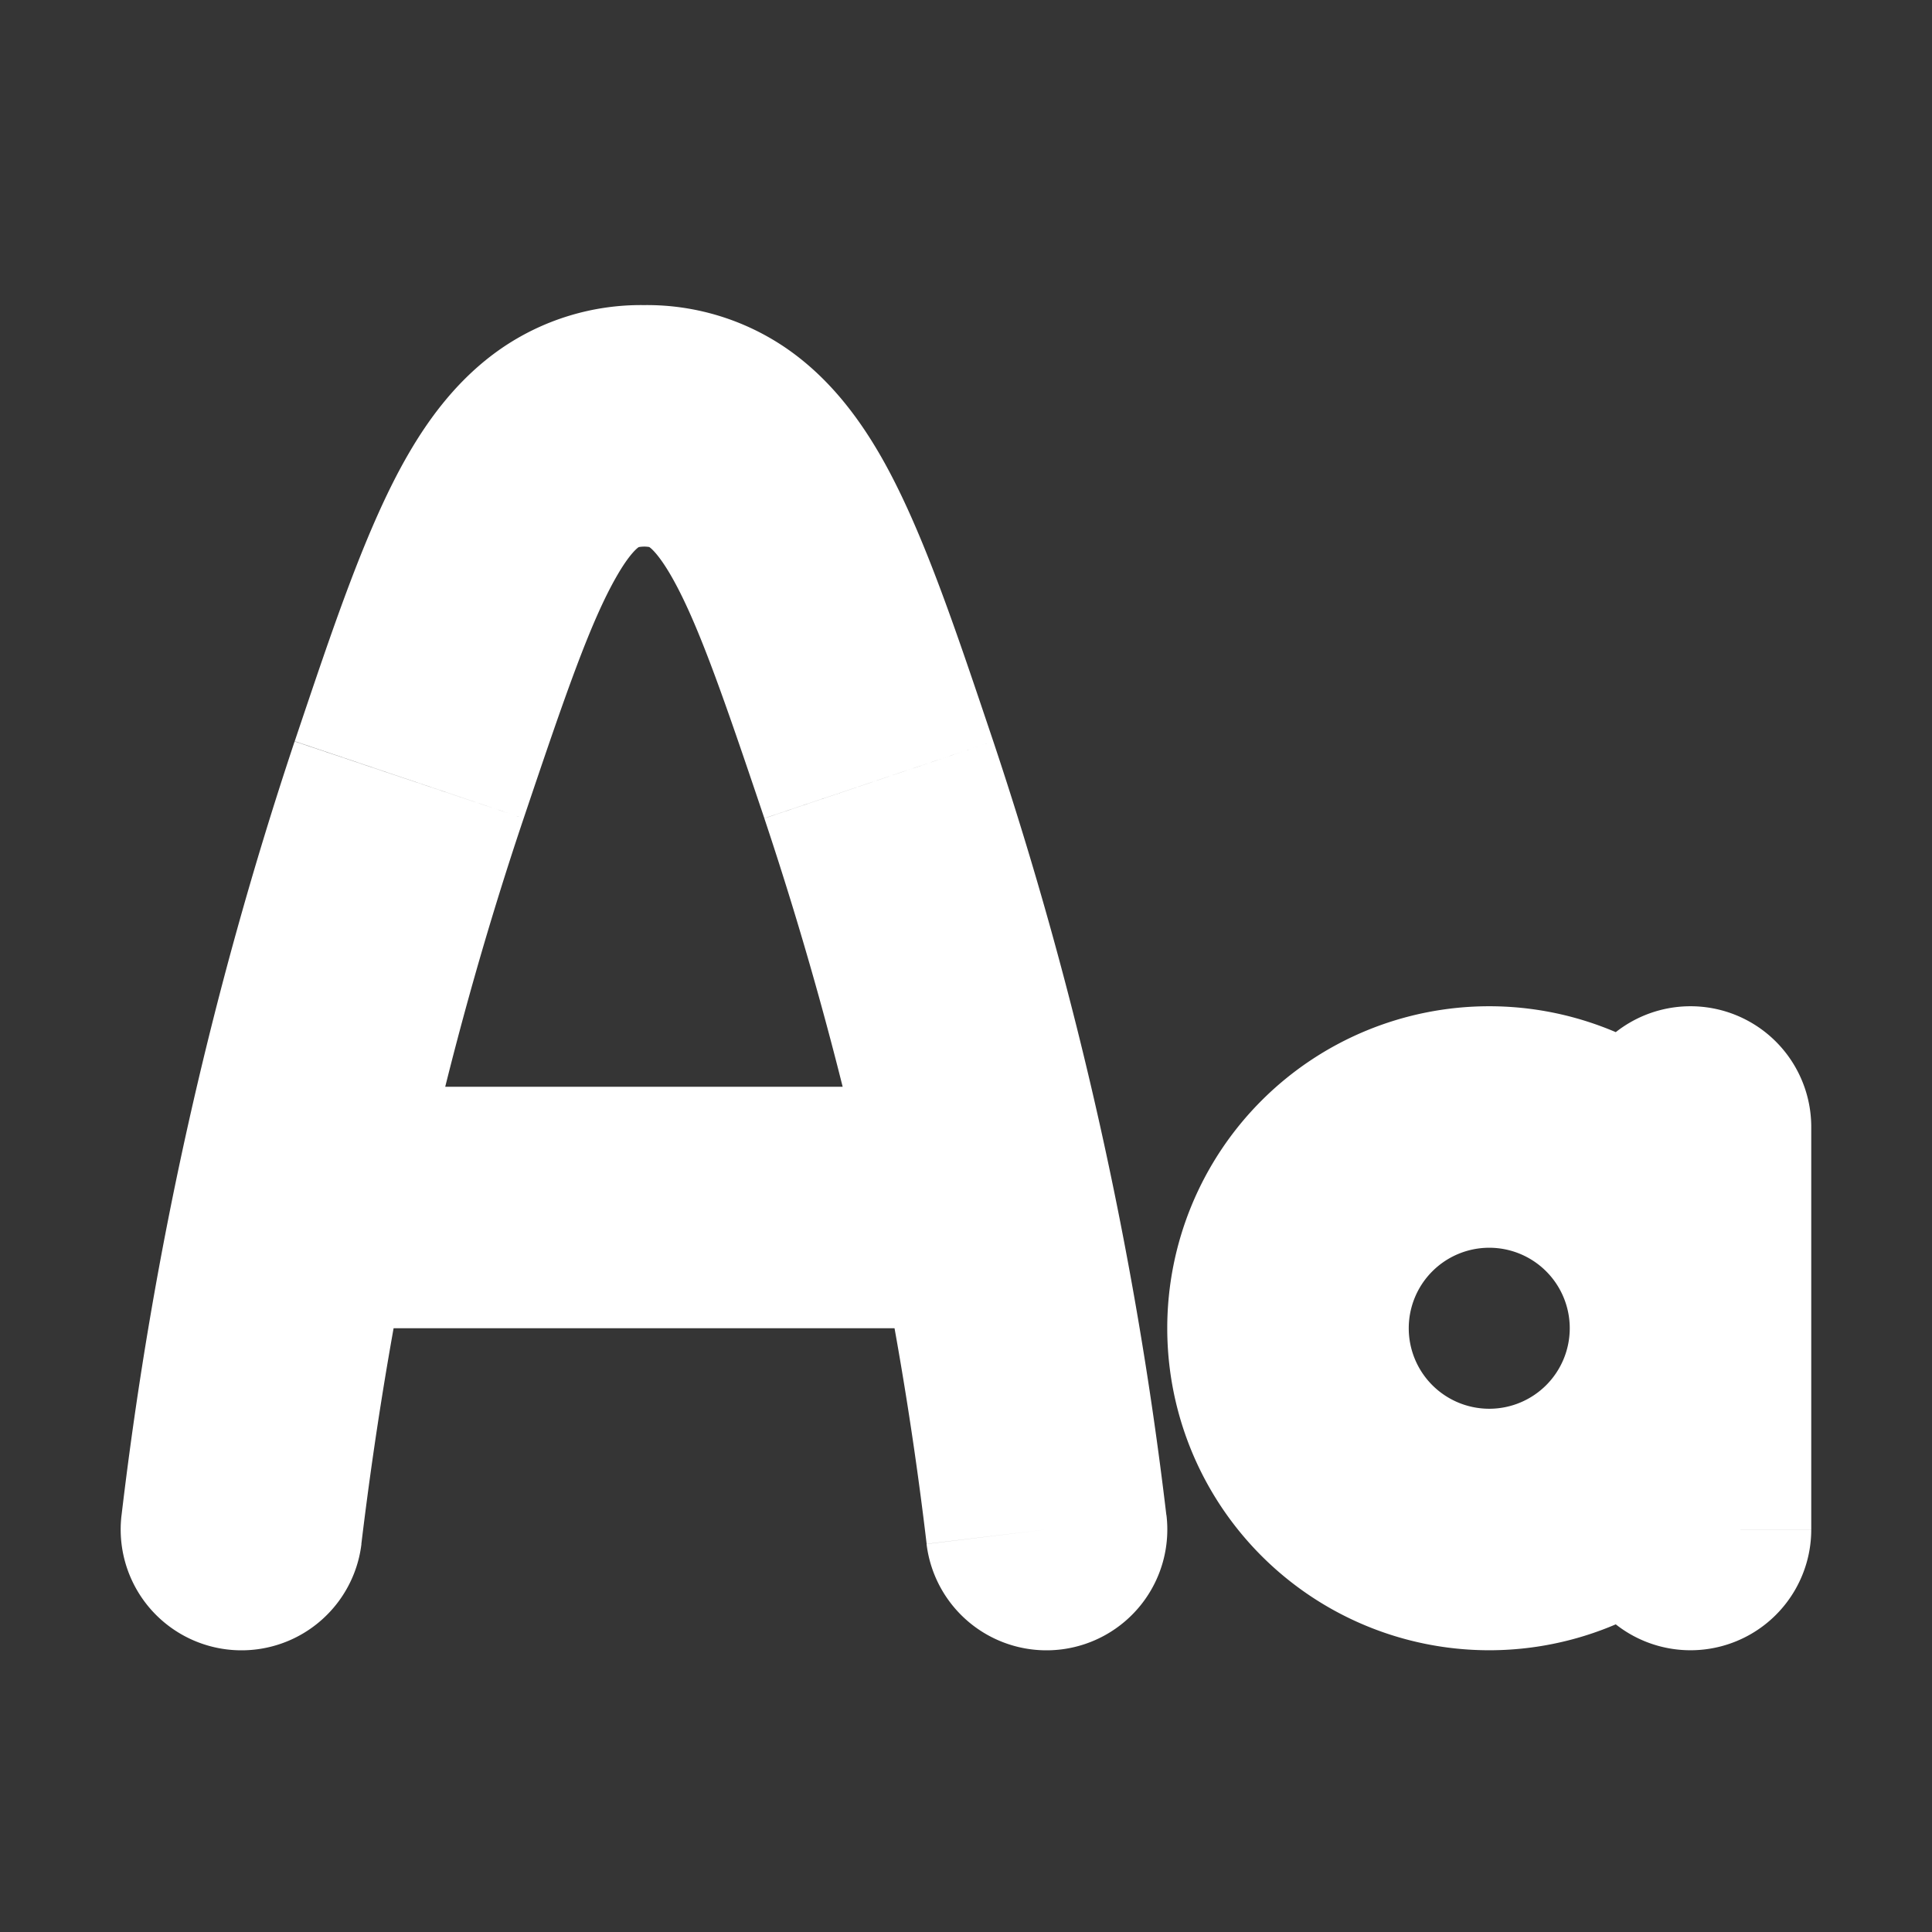 <svg xmlns="http://www.w3.org/2000/svg" width="24" height="24" fill="none"><rect width="100%" height="100%" fill="#333333" stroke="none"/><path fill="#fff" fill-opacity=".01" d="M24 0v24H0V0z"/><path fill="#FFFFFF" d="M22.5 14a1.5 1.5 0 0 0-3 0zm-3 5a1.5 1.5 0 0 0 3 0zm-17.99-.18a1.5 1.5 0 1 0 2.98.36zm10 .36a1.5 1.5 0 1 0 2.98-.36zM8 5.29v1.5zM19.5 14v5h3v-5zm-1 3.5a1 1 0 0 1-1-1h-3a4 4 0 0 0 4 4zm1-1a1 1 0 0 1-1 1v3a4 4 0 0 0 4-4zm-1-1a1 1 0 0 1 1 1h3a4 4 0 0 0-4-4zm0-3a4 4 0 0 0-4 4h3a1 1 0 0 1 1-1zm-14.214 4h7.428v-3H4.286zm.203 2.68c.37-3.071 1.035-6.1 2.016-9.014L3.66 9.21a48.231 48.231 0 0 0-2.15 9.612zm5.006-9.014a45.233 45.233 0 0 1 2.016 9.013l2.978-.358a48.23 48.23 0 0 0-2.15-9.612zm-2.99 0c.516-1.532.833-2.453 1.164-3.022.15-.259.244-.333.263-.346.005-.003.006-.003.004-.003l-.002.001h-.001.003A.393.393 0 0 1 8 6.79v-3a3.06 3.06 0 0 0-1.779.543c-.508.353-.87.828-1.145 1.302-.522.897-.944 2.175-1.415 3.573zm5.834-.957c-.471-1.398-.893-2.676-1.415-3.573-.276-.474-.637-.949-1.145-1.302A3.06 3.06 0 0 0 8 3.79v3a.393.393 0 0 1 .064.005h.003-.003l.004.002c.019.013.112.087.263.346.33.57.648 1.49 1.164 3.022z"/></svg>